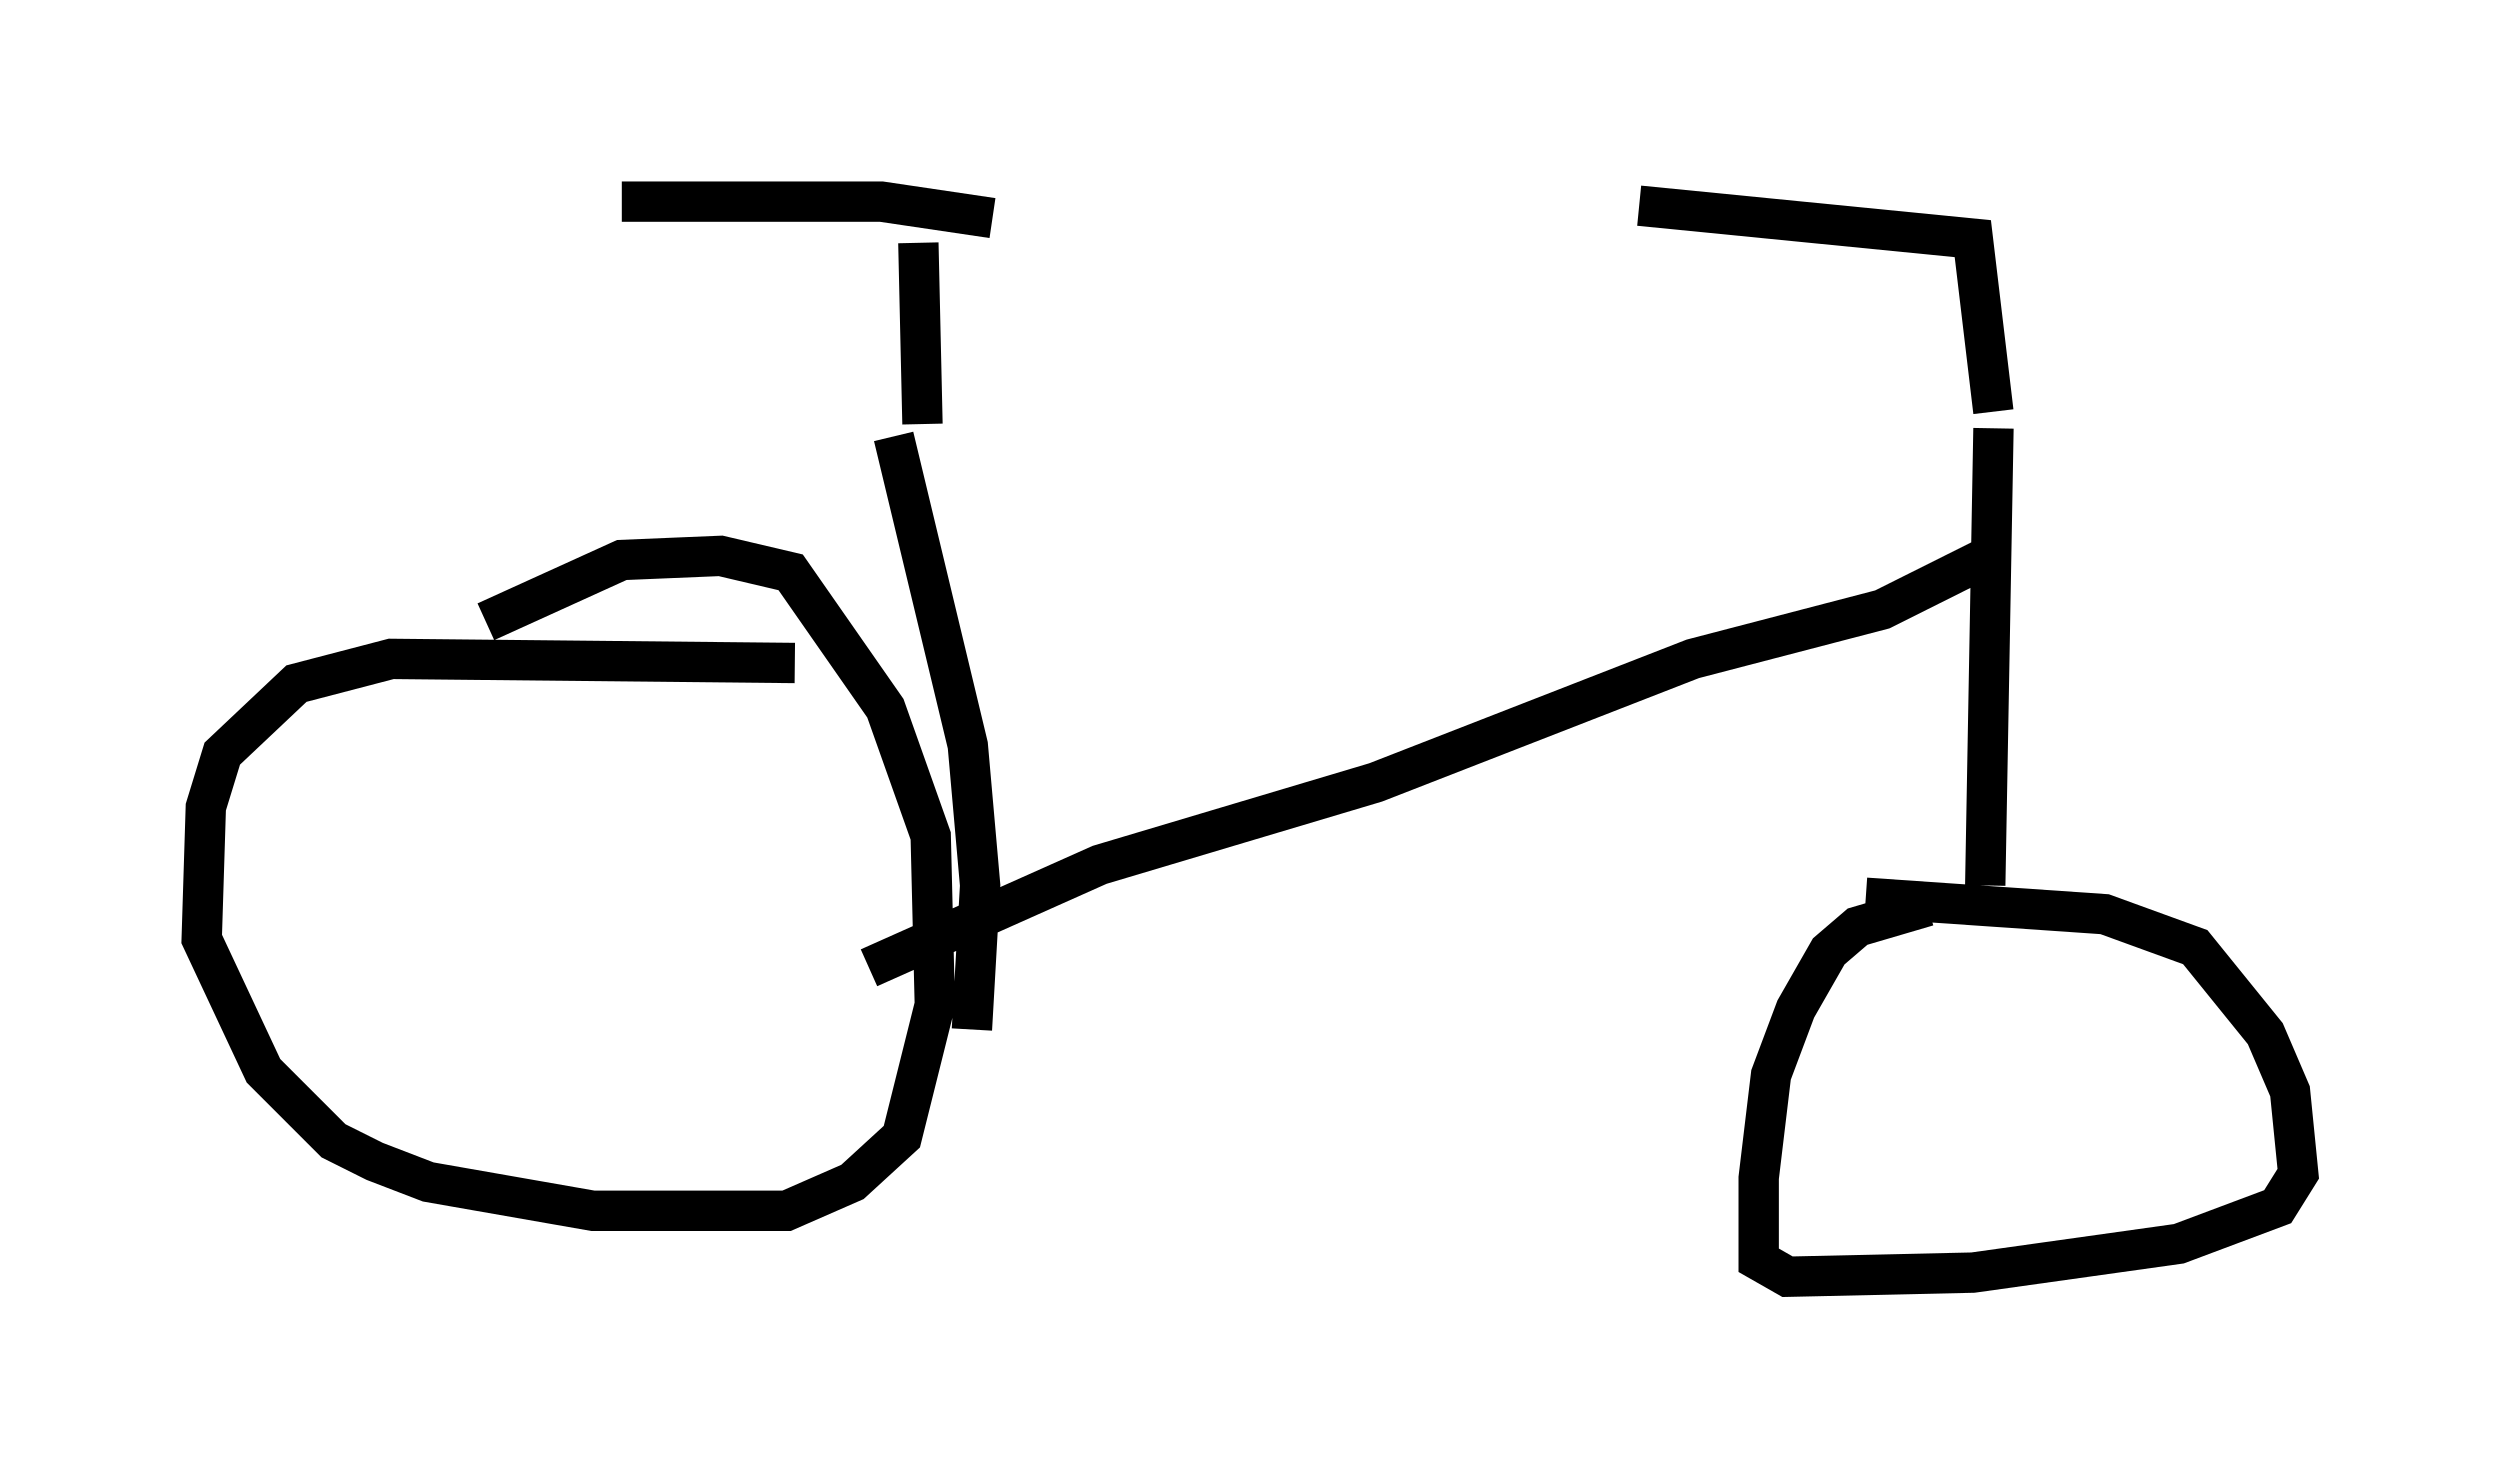 <?xml version="1.0" encoding="utf-8" ?>
<svg baseProfile="full" height="36.644" version="1.1" width="61.961" xmlns="http://www.w3.org/2000/svg" xmlns:ev="http://www.w3.org/2001/xml-events" xmlns:xlink="http://www.w3.org/1999/xlink"><defs /><rect fill="white" height="36.644" width="61.961" x="0" y="0" /><path d="M13.065, 11.023 m36.036, -0.204 m0.306, -0.204 l-0.204, 11.331 m-1.429, 0.51 l-1.735, 0.51 -0.715, 0.613 l-0.817, 1.429 -0.613, 1.633 l-0.306, 2.552 0.0, 2.042 l0.715, 0.408 4.594, -0.102 l5.104, -0.715 2.45, -0.919 l0.51, -0.817 -0.204, -2.042 l-0.613, -1.429 -1.735, -2.144 l-2.246, -0.817 -5.921, -0.408 m3.063, -8.473 l-2.654, 1.327 -4.696, 1.225 l-7.861, 3.063 -6.84, 2.042 l-5.717, 2.552 m-1.838, -7.554 l-10.004, -0.102 -2.348, 0.613 l-1.838, 1.735 -0.408, 1.327 l-0.102, 3.267 1.531, 3.267 l1.735, 1.735 1.021, 0.51 l1.327, 0.51 4.083, 0.715 l4.798, 0.0 1.633, -0.715 l1.225, -1.123 0.817, -3.267 l-0.102, -4.185 -1.123, -3.165 l-2.348, -3.369 -1.735, -0.408 l-2.45, 0.102 -3.369, 1.531 m10.106, -4.594 l1.838, 7.656 0.306, 3.471 l-0.204, 3.573 m-1.225, -15.006 l-0.102, -4.492 m-7.35, -1.021 l6.431, 0.0 2.756, 0.408 m24.807, 4.798 l-0.51, -4.288 -8.269, -0.817 " fill="none" stroke="black" stroke-width="1" /></svg>